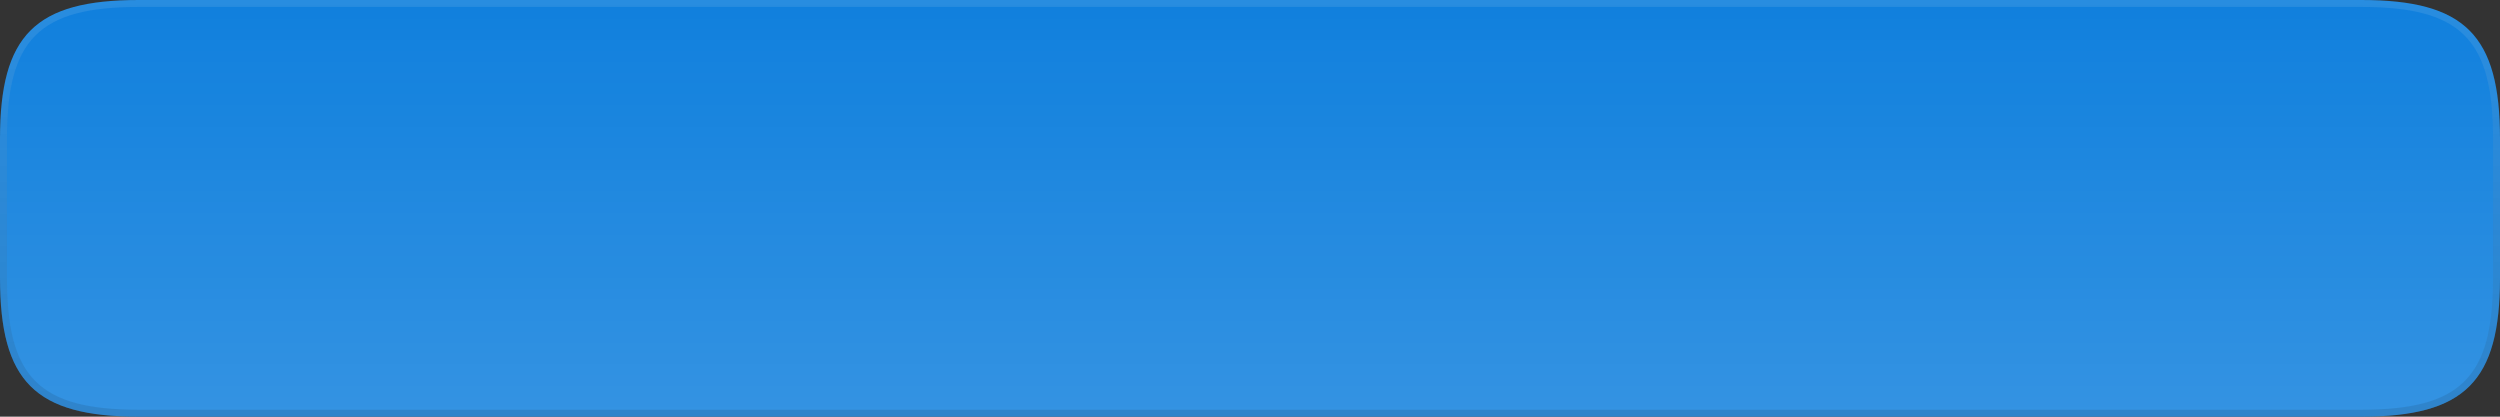 <?xml version="1.0" encoding="UTF-8"?>
<!DOCTYPE svg PUBLIC "-//W3C//DTD SVG 1.1 Tiny//EN" "http://www.w3.org/Graphics/SVG/1.1/DTD/svg11-tiny.dtd">
<svg baseProfile="tiny" height="60px" version="1.1" viewBox="0 0 360 60" width="360px" x="0px" xmlns="http://www.w3.org/2000/svg" xmlns:xlink="http://www.w3.org/1999/xlink" y="0px">
<rect x="0" y="0" width="360" height="60" fill="#333333" stroke="none"/>
<path d="M360,20c0-14.953-5.047-20-20-20H20C5.047,0,0,5.047,0,20v20c0,14.953,5.047,20,20,20h320  c14.953,0,20-5.047,20-20V20z" fill="#1080DD"/>
<linearGradient gradientUnits="userSpaceOnUse" id="SVGID_1_" x1="180" x2="180" y1="59.834" y2="0.333">
<stop offset="0" style="stop-color:#FFFFFF"/>
<stop offset="1" style="stop-color:#FFFFFF;stop-opacity:0"/>
</linearGradient>
<path d="M360,20c0-14.953-5.047-20-20-20H20C5.047,0,0,5.047,0,20v20c0,14.953,5.047,20,20,20  h320c14.953,0,20-5.047,20-20V20z" fill="url(#SVGID_1_)" fill-opacity="0.15" stroke-opacity="0.15"/>
<linearGradient gradientUnits="userSpaceOnUse" id="SVGID_2_" x1="180" x2="180" y1="0.714" y2="59.72">
<stop offset="0" style="stop-color:#FFFFFF"/>
<stop offset="1" style="stop-color:#000000"/>
</linearGradient>
<path d="M340,0H20C5.047,0,0,5.047,0,20v20c0,14.953,5.047,20,20,20h320  c14.953,0,20-5.047,20-20V20C360,5.047,354.953,0,340,0z M359,40c0,14.383-4.617,19-19,19H20C5.617,59,1,54.383,1,40V20  C1,5.617,5.617,1,20,1h320c14.383,0,19,4.617,19,19V40z" fill="url(#SVGID_2_)" fill-opacity="0.1" stroke-opacity="0.1"/>
</svg>
